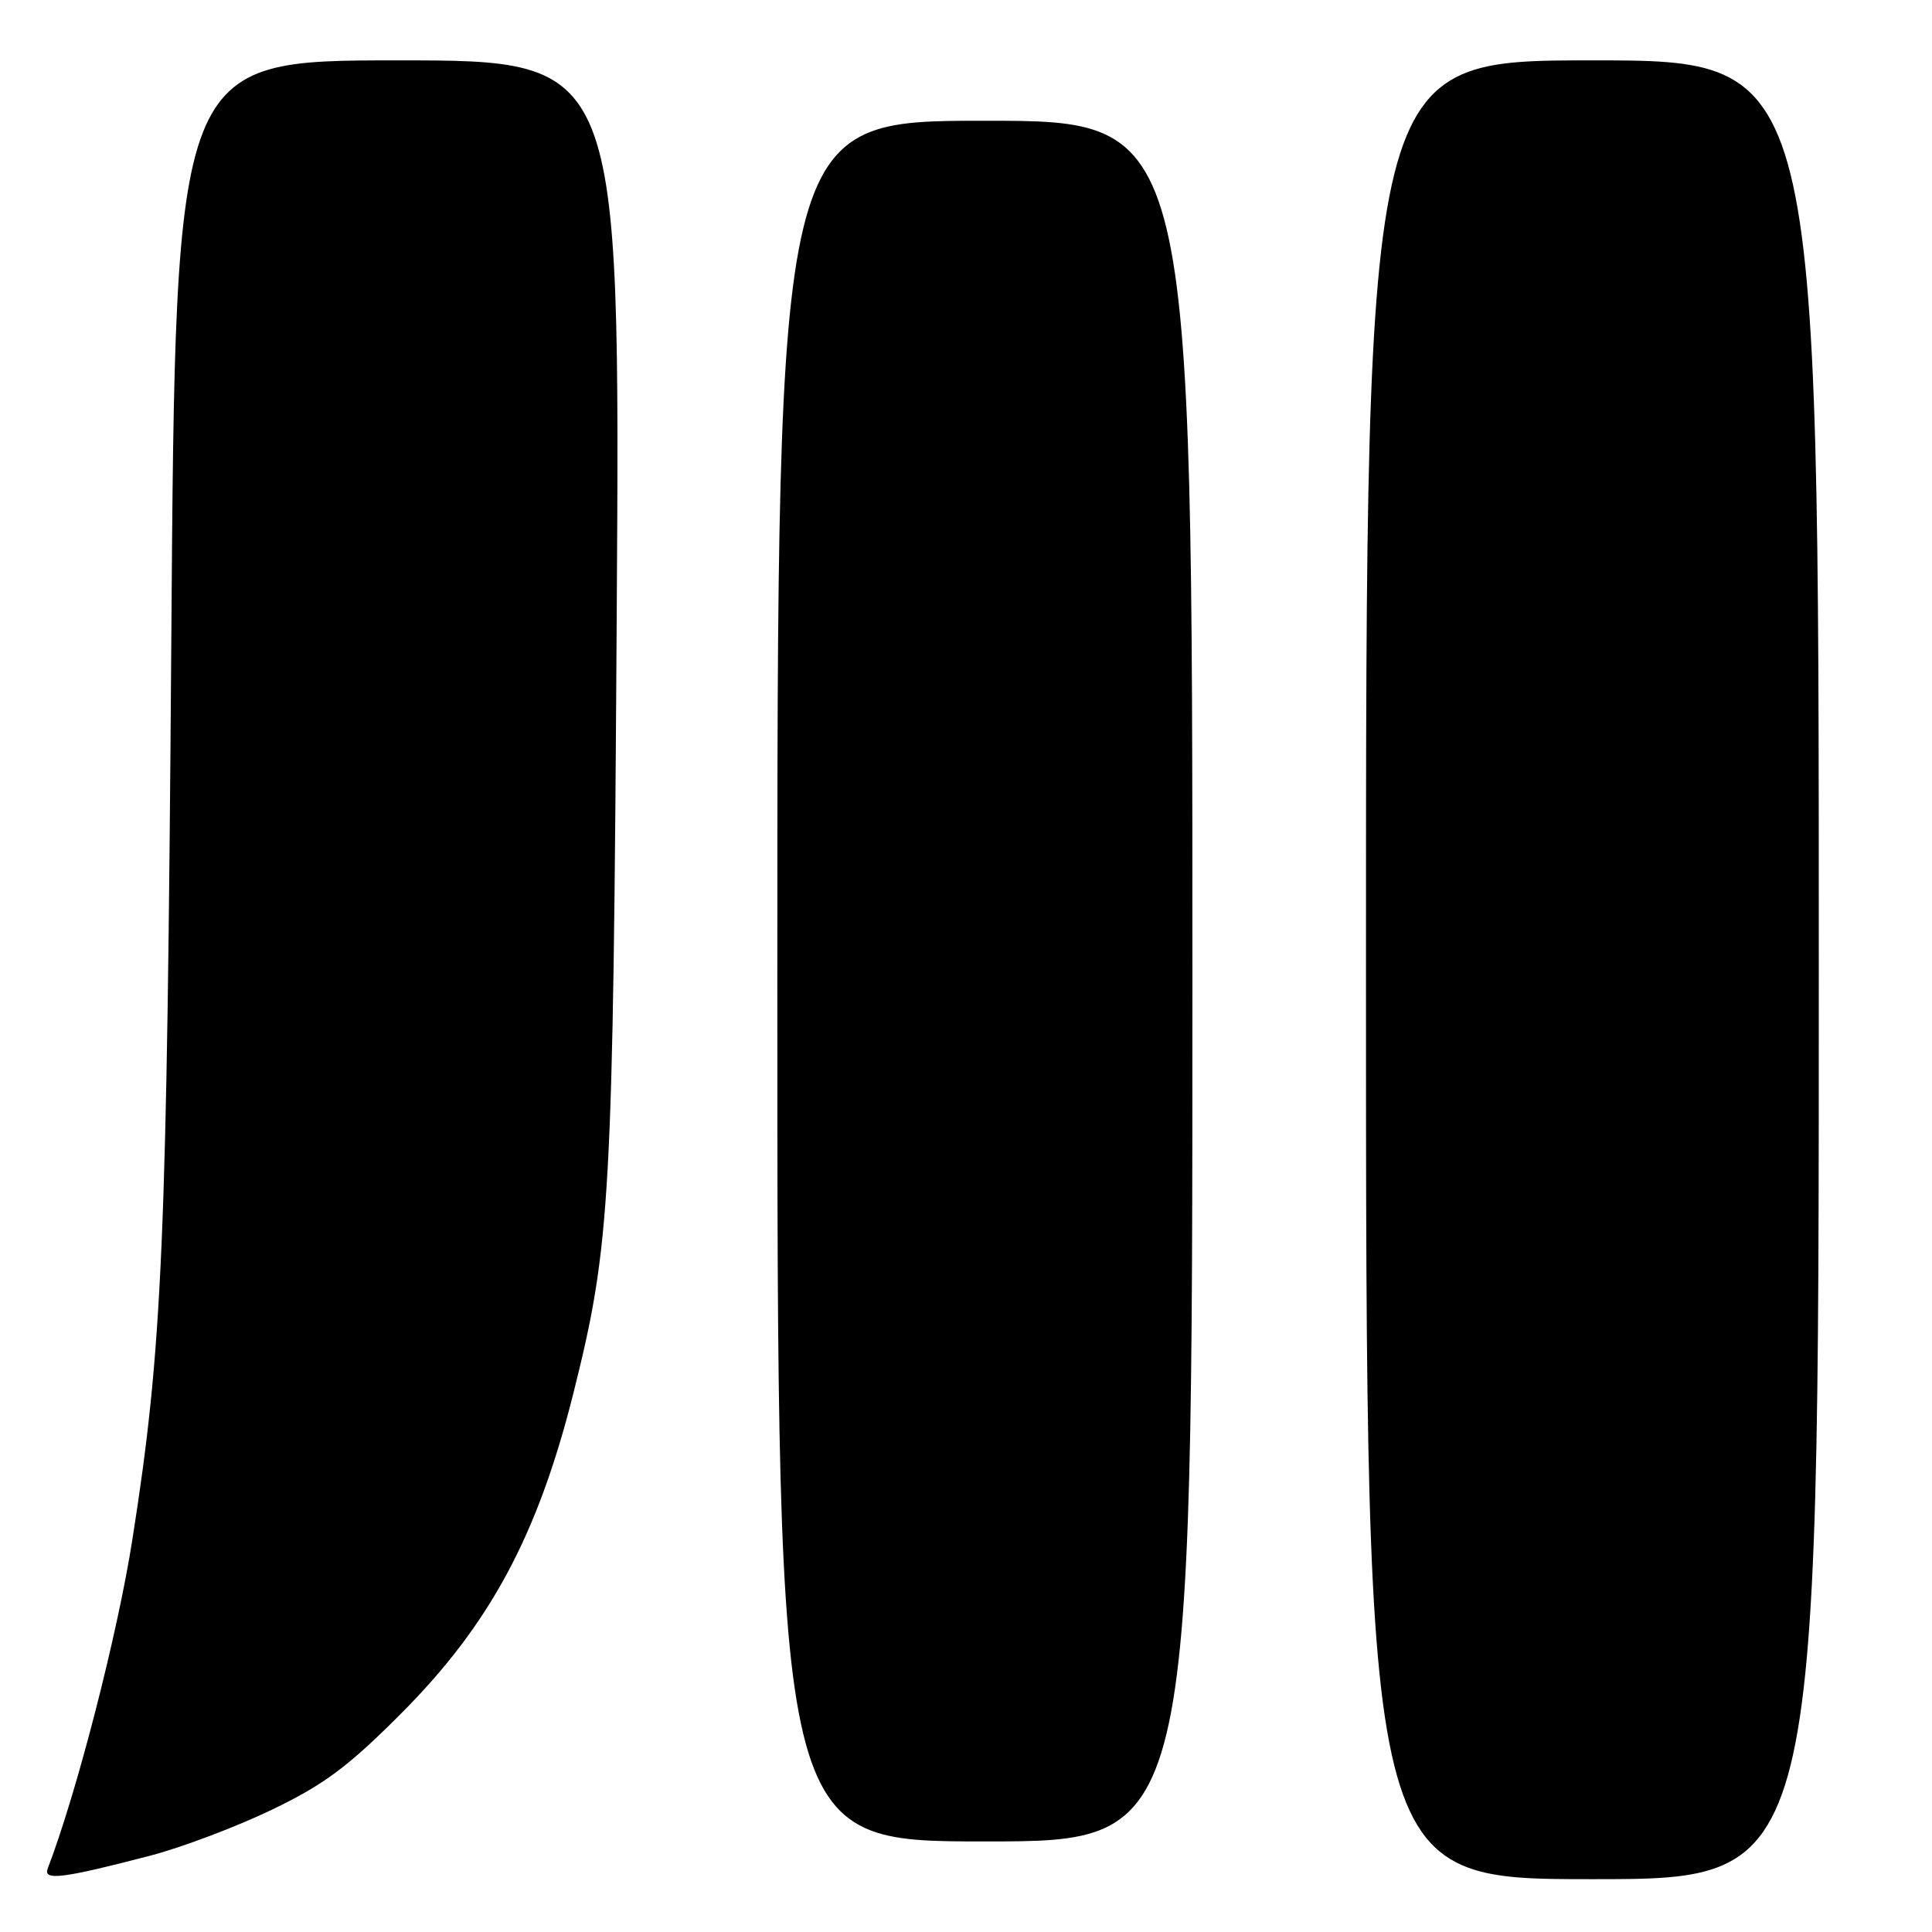<?xml version="1.0" encoding="UTF-8" standalone="no"?>
<!DOCTYPE svg PUBLIC "-//W3C//DTD SVG 1.1//EN" "http://www.w3.org/Graphics/SVG/1.1/DTD/svg11.dtd" >
<svg xmlns="http://www.w3.org/2000/svg" xmlns:xlink="http://www.w3.org/1999/xlink" version="1.1" viewBox="0 0 256 256">
 <g >
 <path fill="currentColor"
d=" M 20.00 245.86 C 24.12 244.78 31.32 242.06 36.00 239.81 C 42.91 236.49 46.11 234.11 53.09 227.11 C 64.91 215.27 71.24 203.49 75.99 184.56 C 80.92 164.85 81.24 159.08 81.72 81.25 C 82.18 8.00 82.18 8.00 52.71 8.00 C 23.25 8.00 23.25 8.00 22.70 84.75 C 22.12 165.04 21.54 178.55 17.54 204.00 C 15.58 216.54 10.15 237.63 6.32 247.60 C 5.69 249.24 8.35 248.90 20.00 245.86 Z  M 241.00 128.50 C 241.00 8.00 241.00 8.00 211.00 8.00 C 181.00 8.00 181.00 8.00 181.00 128.50 C 181.00 249.00 181.00 249.00 211.00 249.00 C 241.00 249.00 241.00 249.00 241.00 128.50 Z  M 158.00 130.00 C 158.00 16.00 158.00 16.00 130.50 16.00 C 103.00 16.00 103.00 16.00 103.00 130.00 C 103.00 244.00 103.00 244.00 130.50 244.00 C 158.00 244.00 158.00 244.00 158.00 130.00 Z "/>
</g>
</svg>